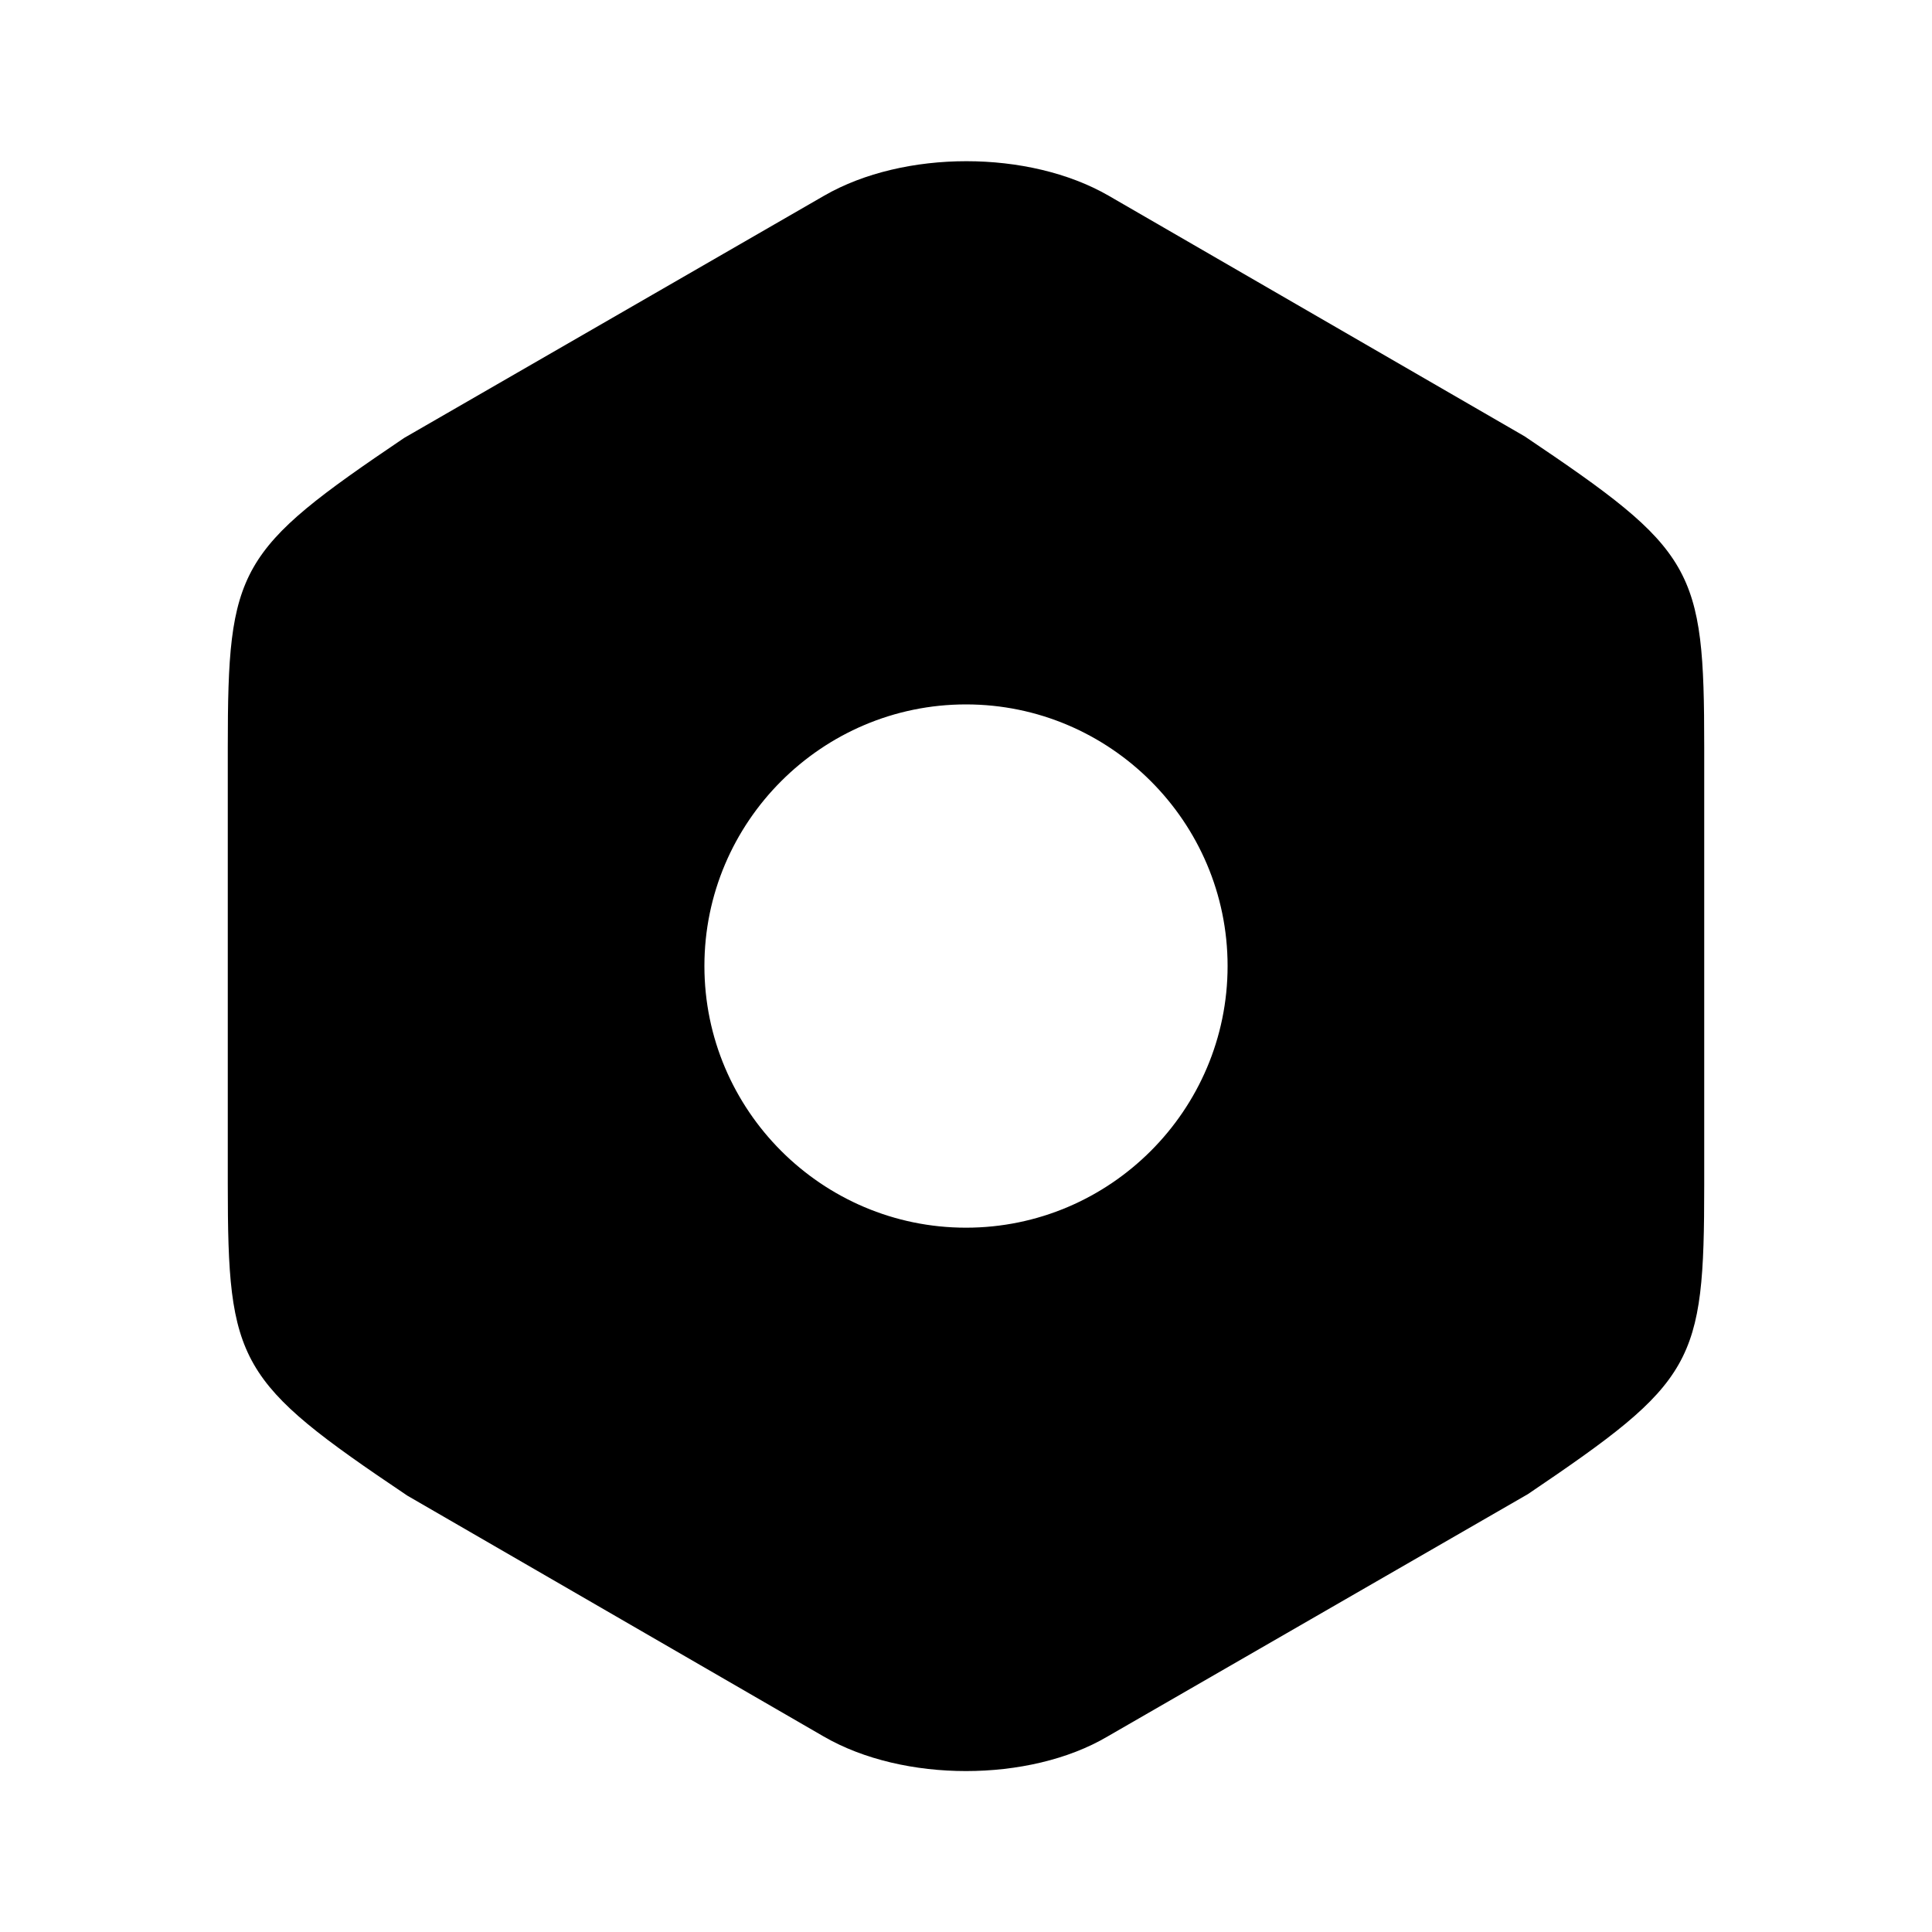 <svg width="20" height="20" viewBox="0 0 20 20" fill="none" xmlns="http://www.w3.org/2000/svg"><path d="M15.783 4.517L11.475 2.025C10.65 1.55 9.358 1.55 8.533 2.025L4.183 4.534C2.458 5.7 2.358 5.875 2.358 7.734V12.258C2.358 14.117 2.458 14.3 4.217 15.483L8.525 17.975C8.942 18.217 9.475 18.334 10 18.334C10.525 18.334 11.058 18.217 11.467 17.975L15.817 15.467C17.542 14.3 17.642 14.125 17.642 12.267V7.734C17.642 5.875 17.542 5.7 15.783 4.517ZM10 12.709C8.508 12.709 7.292 11.492 7.292 10C7.292 8.509 8.508 7.292 10 7.292C11.492 7.292 12.708 8.509 12.708 10C12.708 11.492 11.492 12.709 10 12.709Z" fill="#000"/></svg>